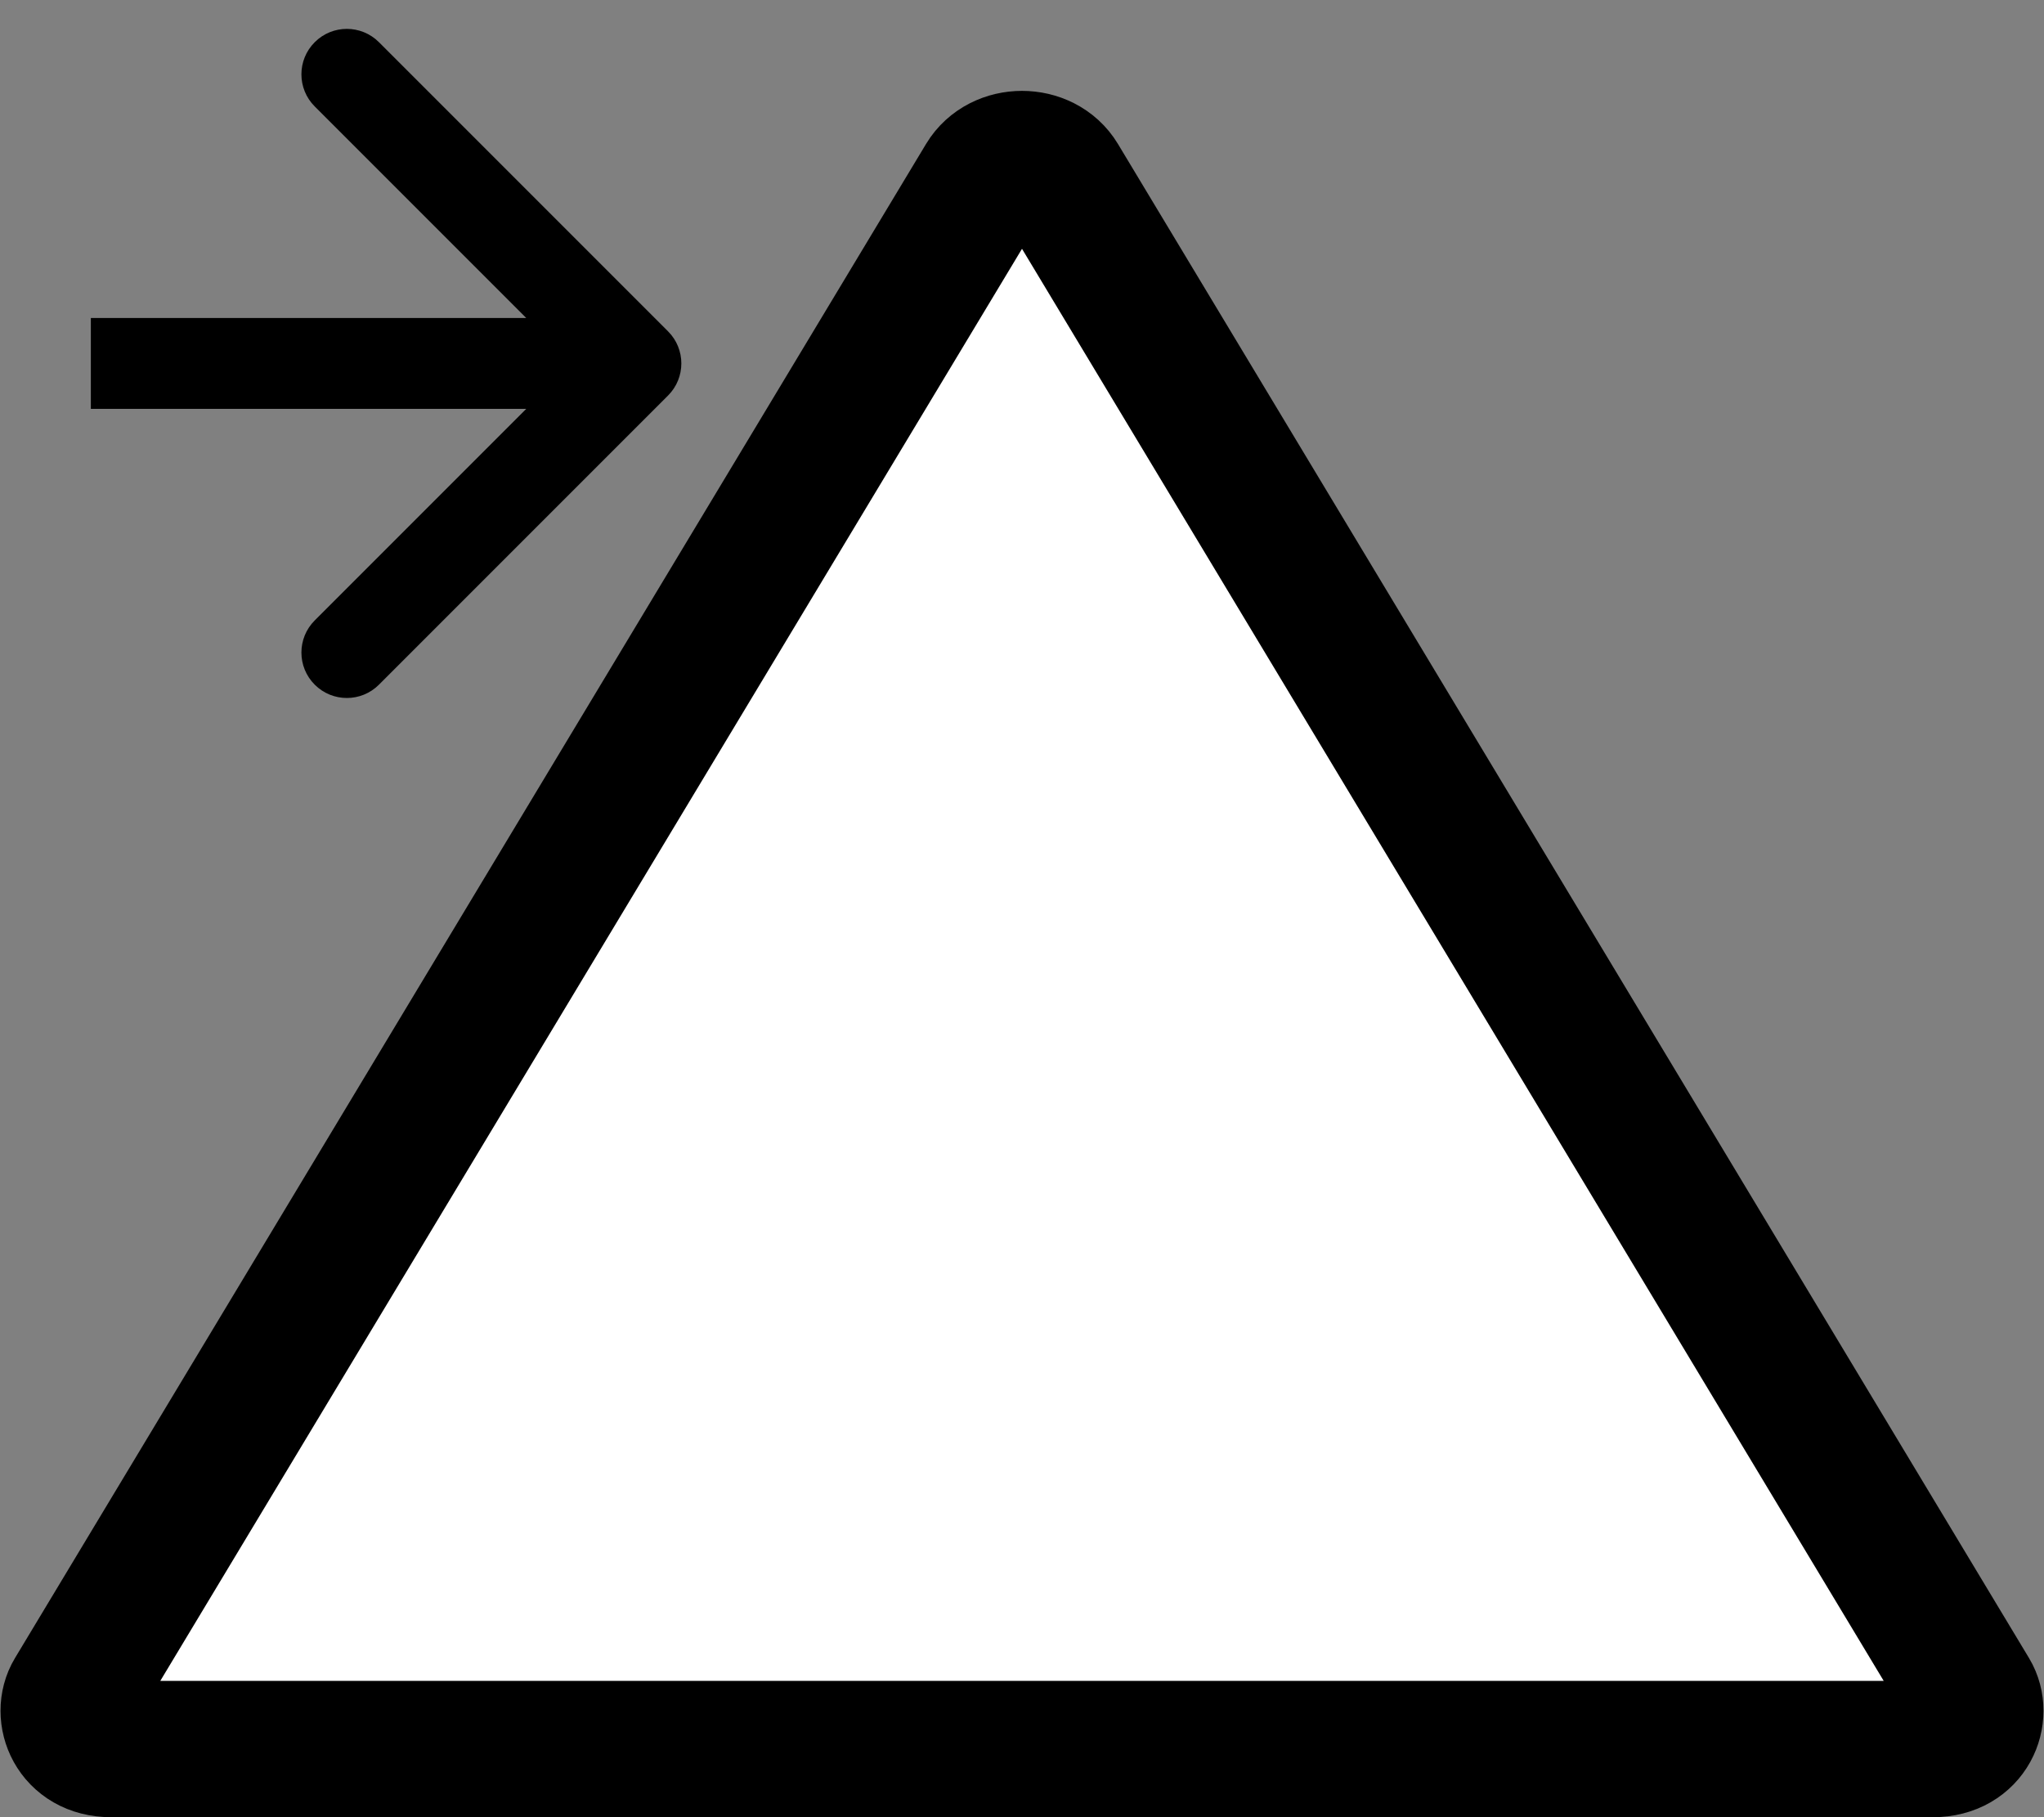 <svg width="45" height="40" viewBox="0 0 45 40" fill="none" xmlns="http://www.w3.org/2000/svg">
<rect x="0" y="0" width="45" height="40" fill="#808080" stroke="none"/>
<path d="M14.707 8.707C15.098 8.317 15.098 7.683 14.707 7.293L8.343 0.929C7.953 0.538 7.319 0.538 6.929 0.929C6.538 1.319 6.538 1.953 6.929 2.343L12.586 8L6.929 13.657C6.538 14.047 6.538 14.681 6.929 15.071C7.319 15.462 7.953 15.462 8.343 15.071L14.707 8.707ZM2 9H14V7H2V9Z" fill="black"/>
<path d="M23.327 3.942L43.385 37.271C43.662 37.731 43.383 38.5 42.559 38.5H2.441C1.617 38.5 1.338 37.731 1.615 37.271L21.673 3.942C22.028 3.353 22.972 3.353 23.327 3.942Z" fill="white" stroke="black" stroke-width="3" stroke-linejoin="round"/>
</svg>
